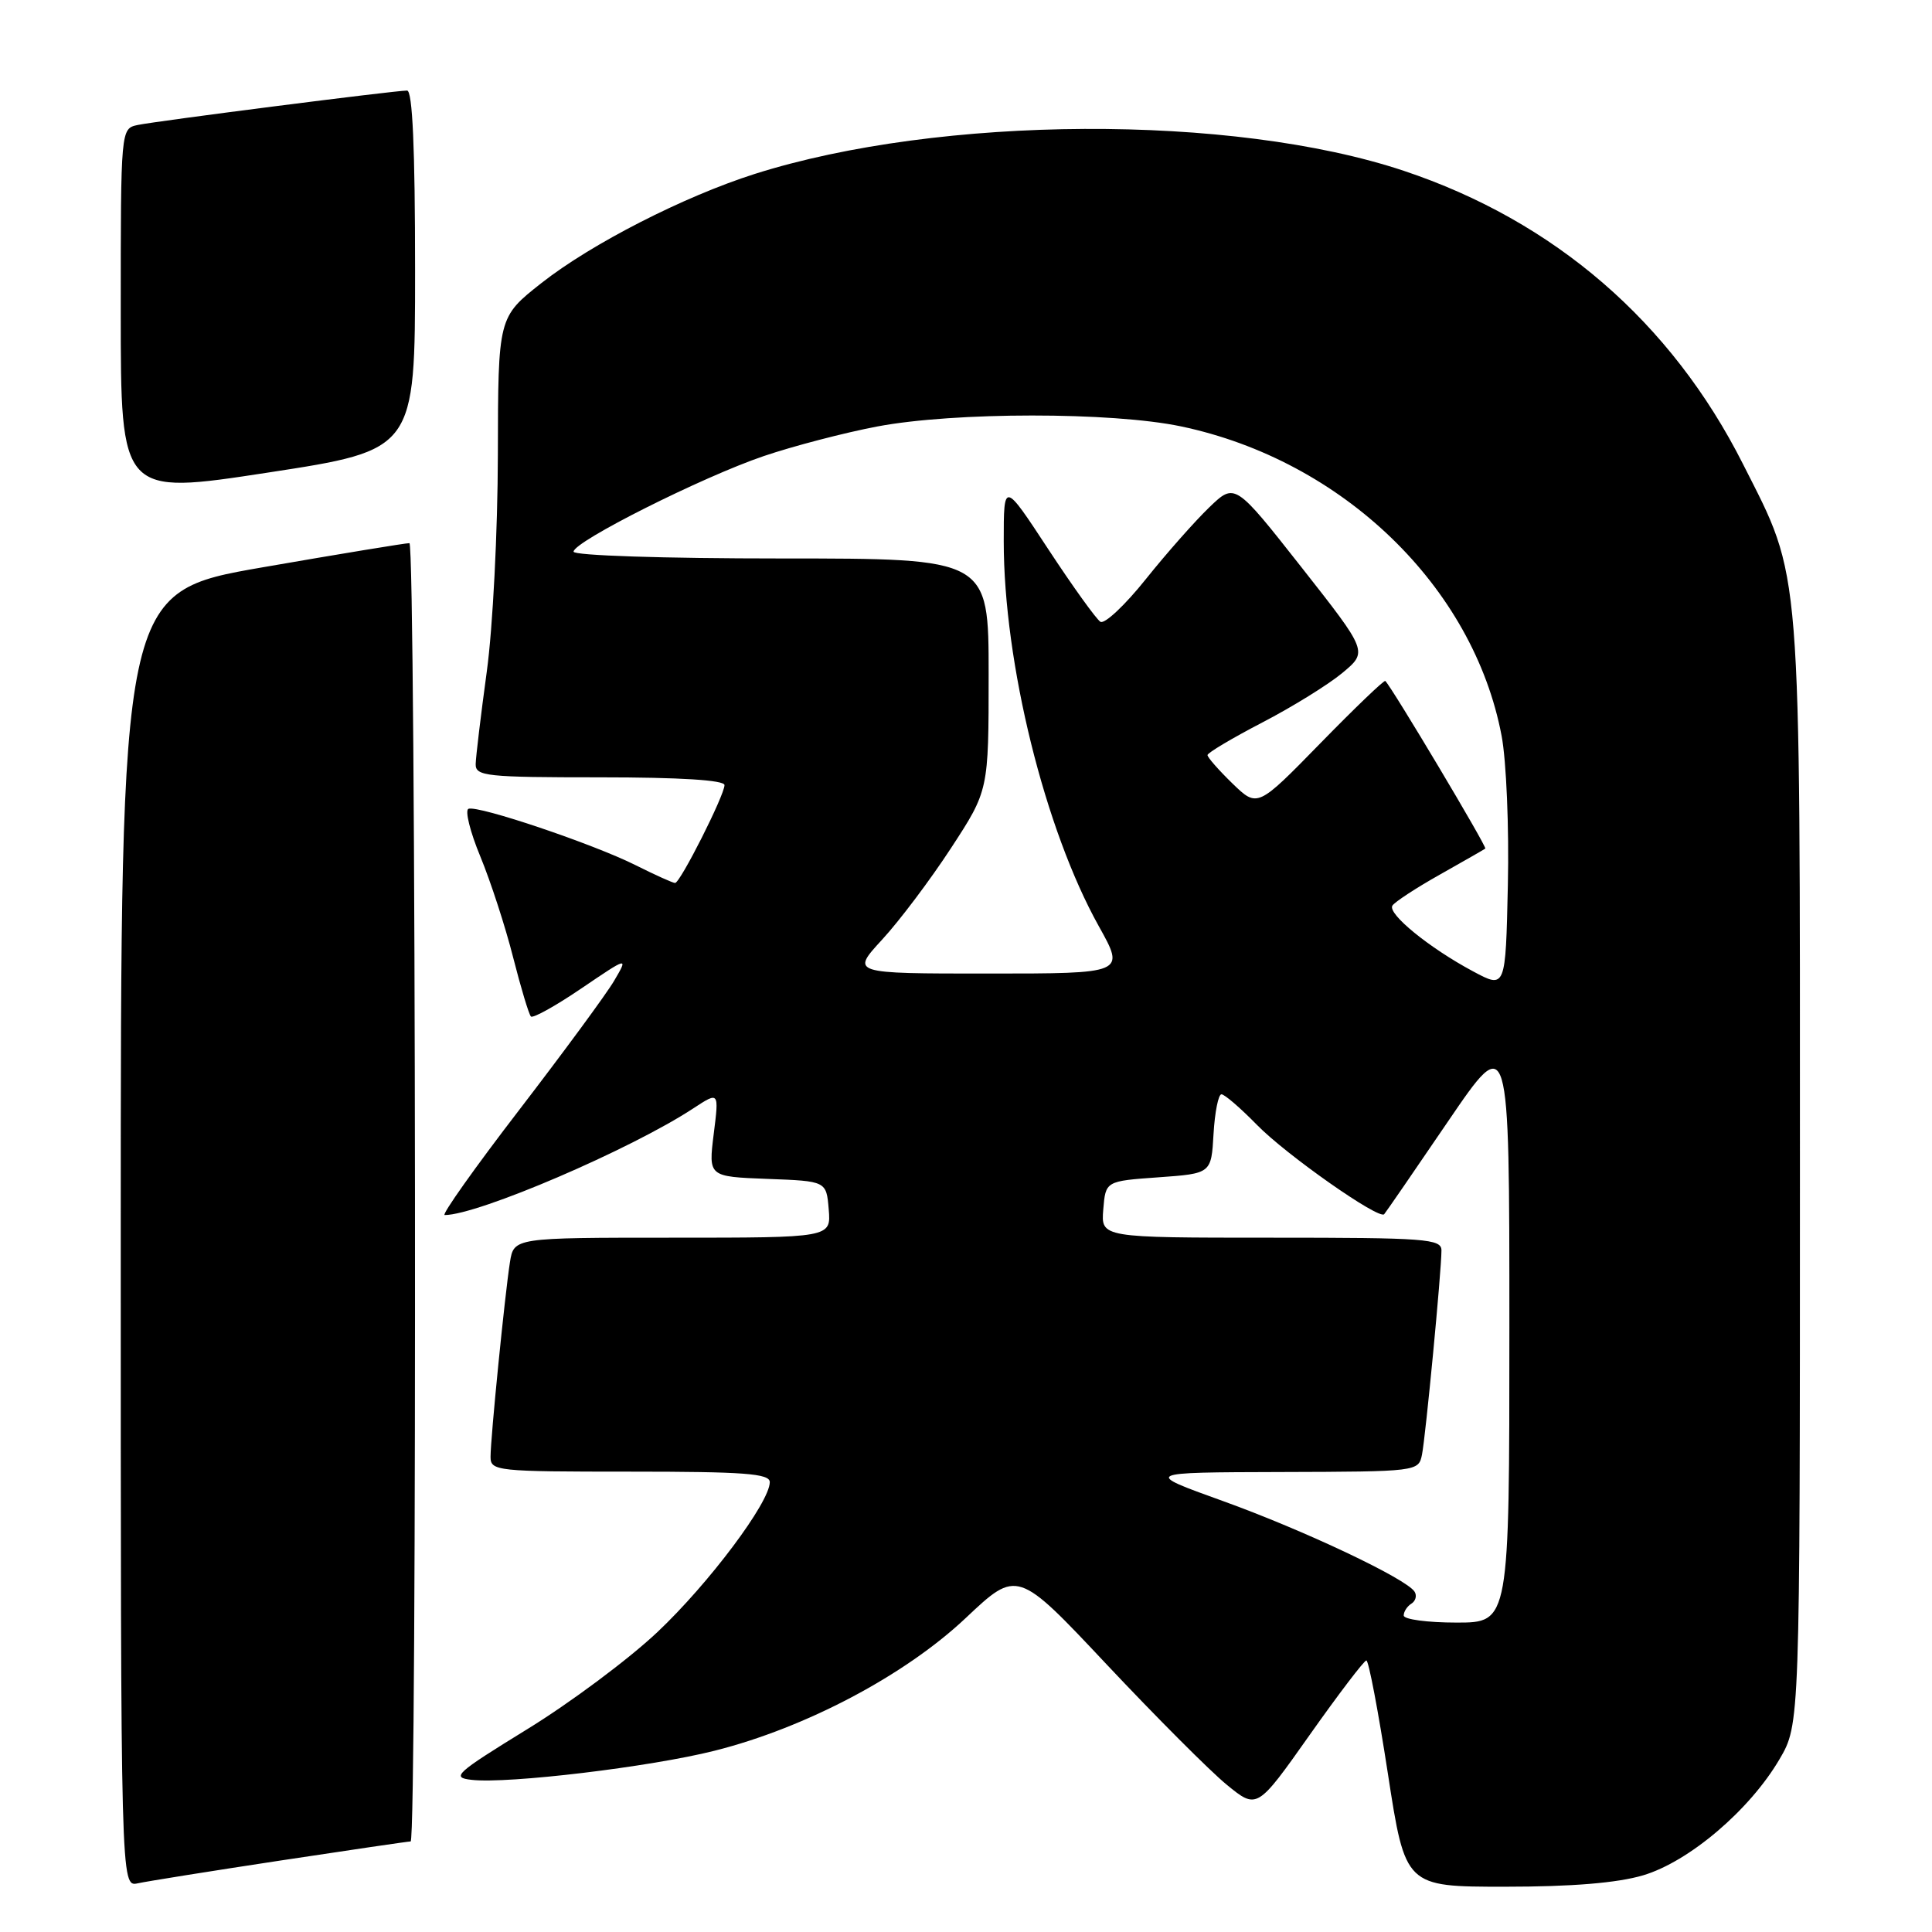<?xml version="1.0" encoding="UTF-8" standalone="no"?>
<!DOCTYPE svg PUBLIC "-//W3C//DTD SVG 1.1//EN" "http://www.w3.org/Graphics/SVG/1.1/DTD/svg11.dtd" >
<svg xmlns="http://www.w3.org/2000/svg" xmlns:xlink="http://www.w3.org/1999/xlink" version="1.1" viewBox="0 0 256 256">
 <g >
 <path fill="currentColor"
d=" M 37.16 246.53 C 46.33 245.14 54.09 244.00 54.41 244.00 C 55.29 244.00 55.12 72.01 54.25 71.97 C 53.84 71.95 45.06 73.39 34.75 75.18 C 16.00 78.44 16.00 78.44 16.00 164.24 C 16.00 250.04 16.00 250.04 18.25 249.55 C 19.49 249.28 28.00 247.92 37.16 246.53 Z  M 217.72 248.49 C 223.80 246.68 231.82 239.87 235.78 233.13 C 238.50 228.50 238.50 228.50 238.50 155.50 C 238.50 73.49 238.78 76.97 230.96 61.50 C 221.45 42.66 205.98 29.30 186.00 22.63 C 163.32 15.07 124.56 15.26 100.00 23.05 C 90.61 26.04 78.38 32.29 71.75 37.50 C 66.00 42.03 66.00 42.03 65.97 60.26 C 65.95 70.38 65.30 83.17 64.50 89.00 C 63.71 94.78 63.05 100.29 63.03 101.25 C 63.00 102.85 64.44 103.00 79.50 103.00 C 90.14 103.00 96.00 103.37 96.00 104.03 C 96.00 105.37 90.13 117.00 89.45 117.00 C 89.17 117.00 86.81 115.94 84.22 114.64 C 78.61 111.83 63.38 106.69 62.08 107.17 C 61.58 107.35 62.28 110.20 63.65 113.50 C 65.01 116.80 66.97 122.81 67.99 126.85 C 69.02 130.89 70.08 134.42 70.35 134.69 C 70.62 134.96 73.64 133.28 77.05 130.96 C 83.26 126.75 83.26 126.75 81.38 129.95 C 80.35 131.71 74.68 139.41 68.80 147.07 C 62.91 154.73 58.47 161.00 58.92 161.00 C 63.32 161.00 83.60 152.30 91.89 146.85 C 95.28 144.63 95.28 144.63 94.57 150.27 C 93.87 155.91 93.87 155.91 101.68 156.21 C 109.50 156.50 109.50 156.50 109.81 160.25 C 110.12 164.00 110.12 164.00 89.11 164.00 C 68.09 164.00 68.09 164.00 67.57 167.25 C 66.90 171.50 65.00 190.52 65.00 193.04 C 65.00 194.92 65.79 195.00 83.50 195.00 C 98.60 195.00 102.00 195.25 102.00 196.39 C 102.00 199.06 93.93 209.83 87.09 216.28 C 83.29 219.86 75.53 225.65 69.84 229.14 C 60.34 234.99 59.74 235.53 62.50 235.84 C 67.29 236.39 86.18 234.13 94.69 231.98 C 106.74 228.95 119.91 221.99 127.96 214.40 C 134.80 207.95 134.80 207.95 146.65 220.56 C 153.17 227.49 160.31 234.65 162.53 236.47 C 166.56 239.77 166.56 239.77 173.53 229.90 C 177.36 224.48 180.75 220.03 181.05 220.02 C 181.35 220.01 182.63 226.75 183.90 235.00 C 186.21 250.00 186.21 250.00 199.42 250.00 C 208.30 250.00 214.31 249.50 217.72 248.49 Z  M 55.00 35.82 C 55.00 19.64 54.66 12.00 53.94 12.00 C 52.30 12.00 20.79 16.03 18.25 16.56 C 16.00 17.04 16.00 17.04 16.00 41.33 C 16.00 65.61 16.00 65.61 35.50 62.62 C 55.00 59.63 55.00 59.63 55.00 35.82 Z  M 186.00 214.06 C 186.00 213.54 186.46 212.84 187.02 212.49 C 187.58 212.14 187.77 211.43 187.44 210.91 C 186.39 209.20 172.75 202.75 162.00 198.88 C 151.50 195.10 151.50 195.10 169.73 195.05 C 187.82 195.00 187.97 194.98 188.42 192.75 C 188.91 190.29 191.00 168.42 191.00 165.69 C 191.00 164.15 188.96 164.00 168.44 164.00 C 145.88 164.00 145.88 164.00 146.19 160.25 C 146.50 156.50 146.50 156.50 153.50 156.00 C 160.50 155.50 160.50 155.50 160.80 150.25 C 160.97 147.36 161.44 145.00 161.85 145.00 C 162.26 145.00 164.37 146.82 166.54 149.04 C 170.41 153.01 182.72 161.65 183.41 160.89 C 183.61 160.67 187.42 155.14 191.88 148.58 C 200.00 136.66 200.00 136.66 200.00 175.83 C 200.00 215.00 200.00 215.00 193.00 215.00 C 189.15 215.00 186.00 214.58 186.00 214.06 Z  M 195.19 128.71 C 189.39 125.61 183.83 121.08 184.50 120.00 C 184.80 119.52 187.62 117.67 190.77 115.90 C 193.92 114.12 196.64 112.57 196.81 112.44 C 197.07 112.25 184.48 91.14 183.56 90.23 C 183.41 90.08 179.54 93.79 174.95 98.49 C 166.62 107.02 166.62 107.02 163.31 103.82 C 161.49 102.05 160.00 100.36 160.00 100.05 C 160.01 99.75 163.27 97.81 167.25 95.74 C 171.24 93.67 176.02 90.71 177.88 89.16 C 181.25 86.35 181.25 86.35 172.44 75.15 C 163.63 63.96 163.63 63.96 160.23 67.23 C 158.36 69.03 154.57 73.31 151.82 76.75 C 149.07 80.19 146.37 82.73 145.81 82.39 C 145.26 82.04 142.15 77.72 138.90 72.77 C 133.00 63.78 133.00 63.78 133.00 71.71 C 133.00 87.88 138.45 109.92 145.61 122.75 C 149.10 129.00 149.10 129.00 130.92 129.00 C 112.75 129.00 112.75 129.00 116.89 124.50 C 119.17 122.03 123.28 116.57 126.02 112.37 C 131.00 104.74 131.00 104.74 131.00 89.37 C 131.00 74.00 131.00 74.00 103.50 74.00 C 87.90 74.00 76.00 73.61 76.00 73.10 C 76.00 71.77 93.05 63.20 101.21 60.43 C 105.10 59.11 111.87 57.34 116.25 56.51 C 126.45 54.58 147.31 54.57 156.50 56.50 C 177.90 61.00 195.23 77.72 198.97 97.50 C 199.60 100.80 199.97 109.69 199.80 117.26 C 199.50 131.02 199.50 131.02 195.19 128.71 Z "/>
</g>
</svg>